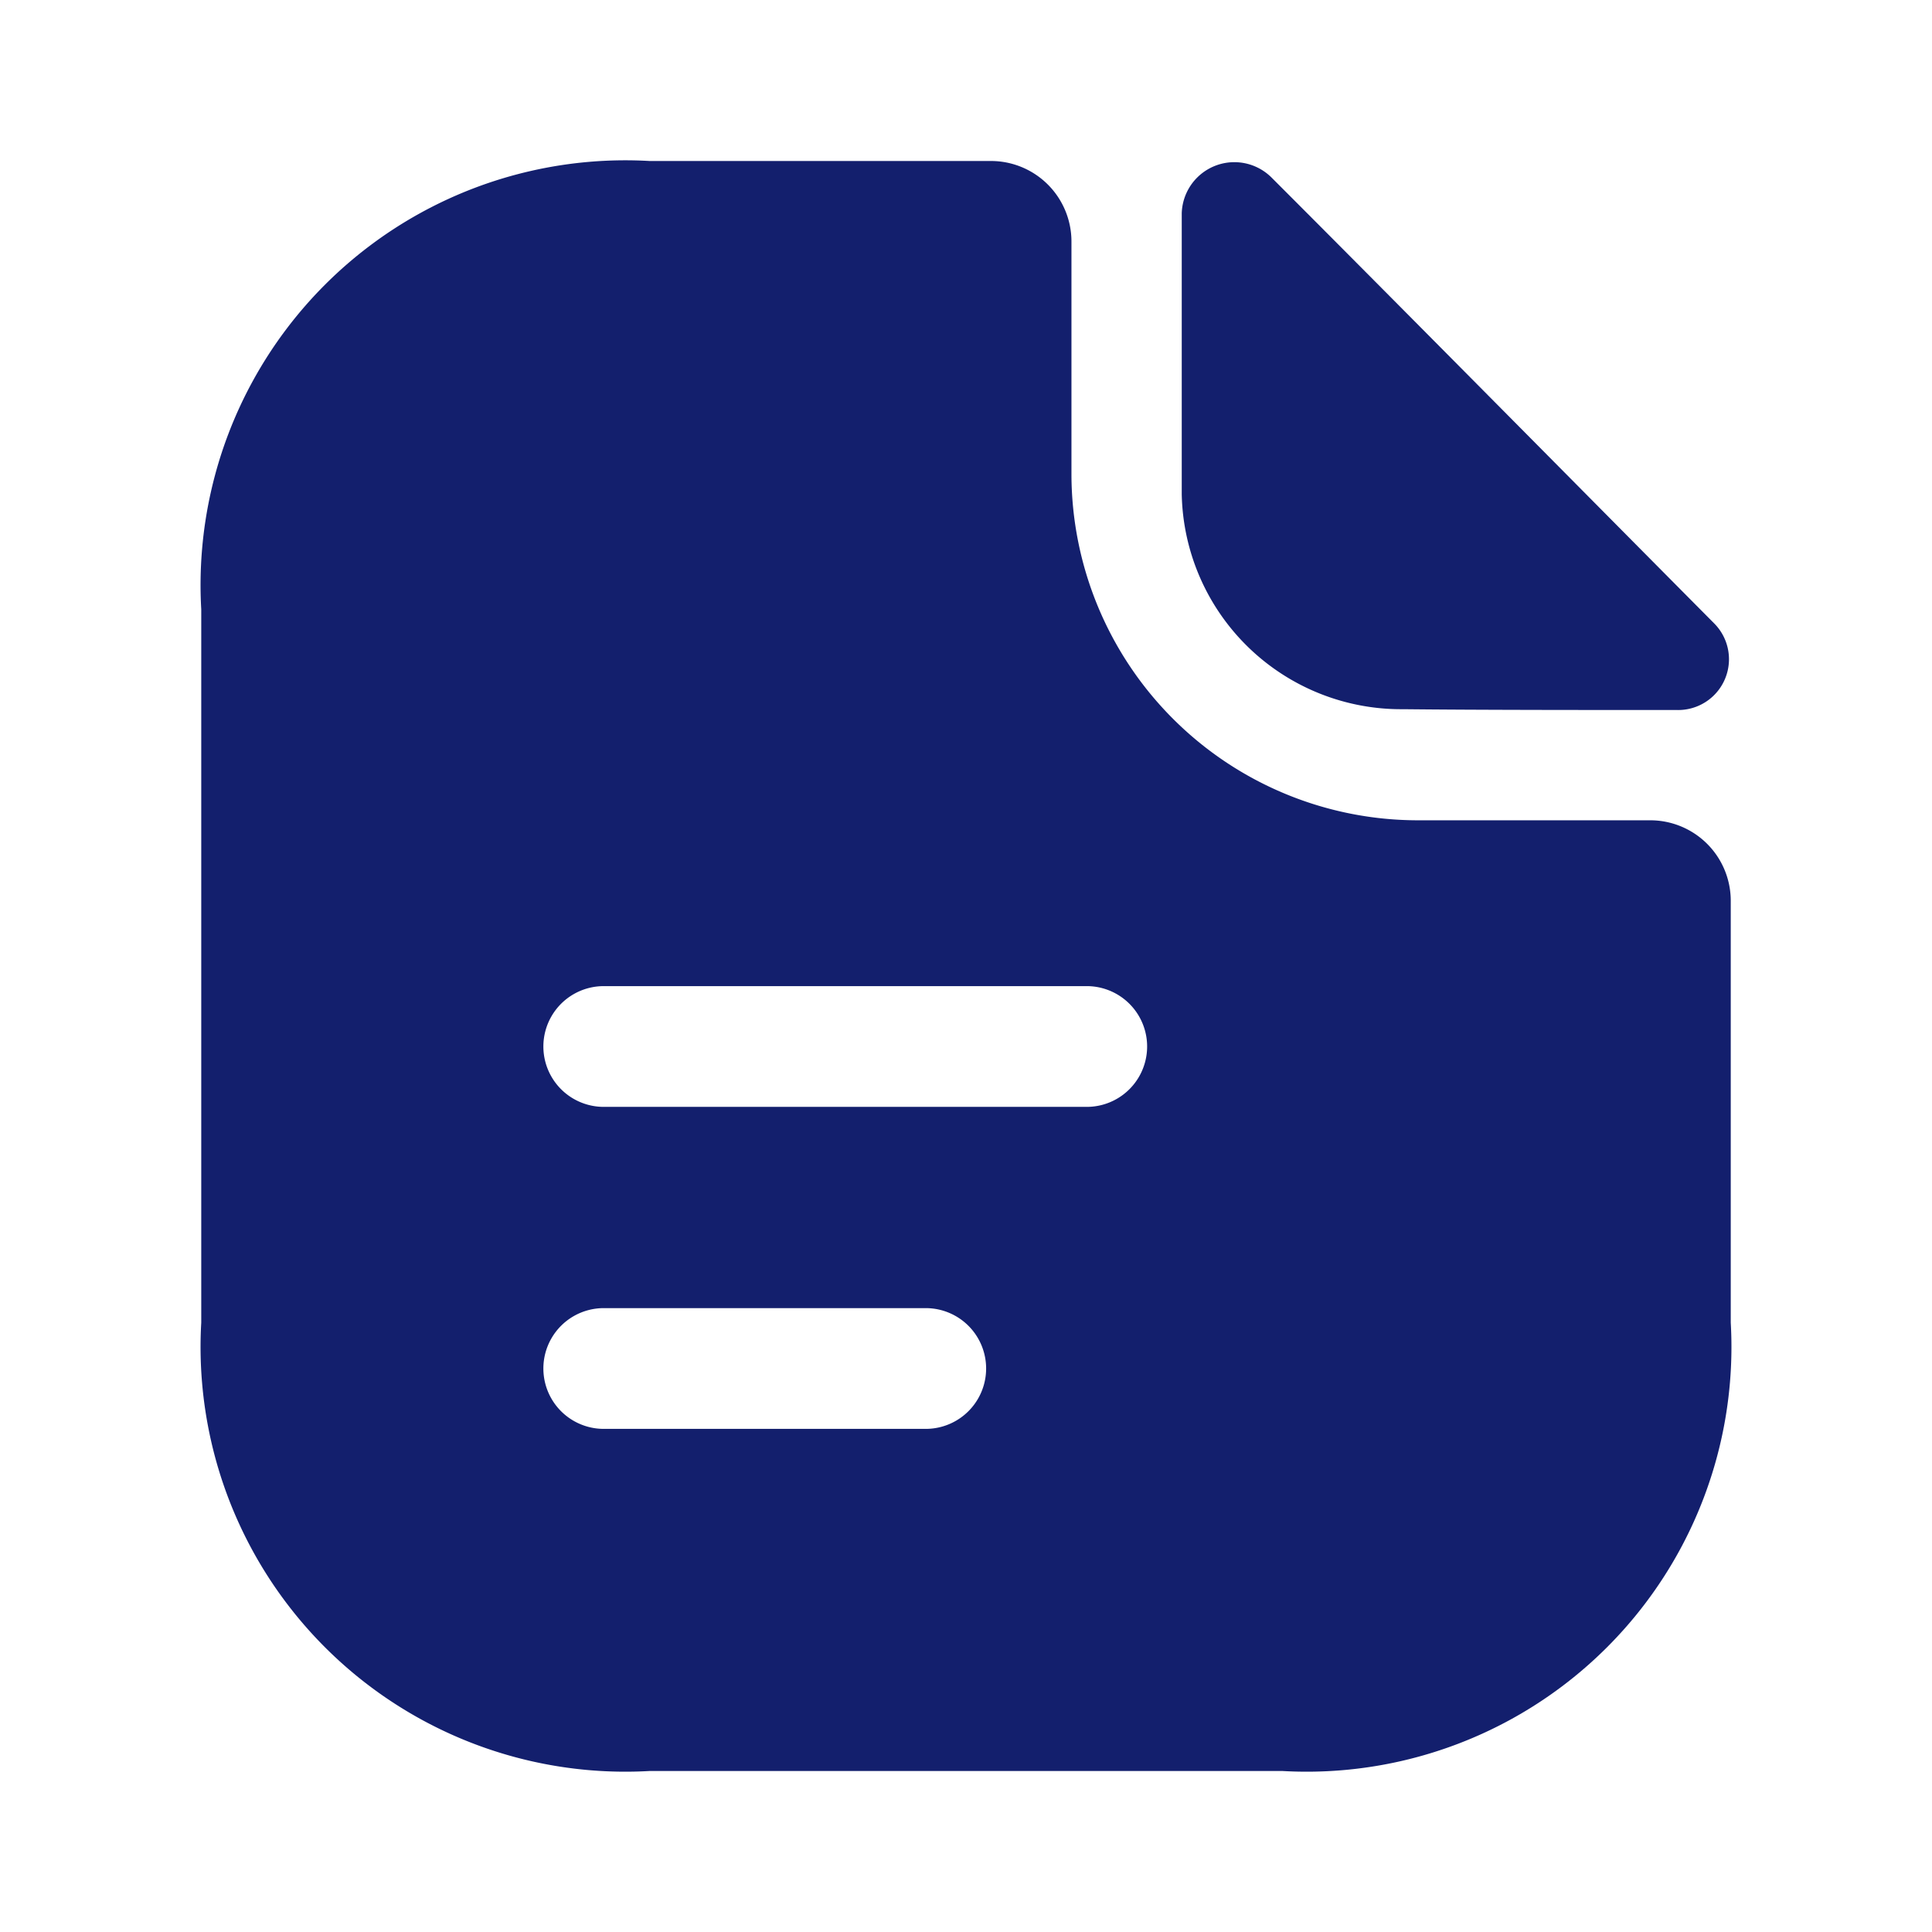 <svg xmlns="http://www.w3.org/2000/svg" width="24" height="24" viewBox="0 0 24 24">
  <g id="vuesax_bold_document-text" data-name="vuesax/bold/document-text" transform="translate(-172 -188)">
    <g id="document-text" transform="translate(172 188)">
      <path id="Vector" d="M1.12.195A.654.654,0,0,0,0,.635v3.49a2.726,2.726,0,0,0,2.75,2.67c.95.01,2.27.01,3.4.01a.631.631,0,0,0,.47-1.07C5.18,4.285,2.6,1.675,1.12.195Z" transform="translate(14.68 2.015)" fill="#131f6d"/>
      <path id="Vector-2" data-name="Vector" d="M18,8.19H15.11a4.306,4.306,0,0,1-4.3-4.3V1a1,1,0,0,0-1-1H5.57A5.277,5.277,0,0,0,0,5.57v8.86A5.277,5.277,0,0,0,5.57,20h7.86A5.277,5.277,0,0,0,19,14.43V9.19A1,1,0,0,0,18,8.19ZM9,15.75H5a.75.75,0,0,1,0-1.5H9a.75.75,0,0,1,0,1.5Zm2-4H5a.75.75,0,0,1,0-1.5h6a.75.75,0,0,1,0,1.5Z" transform="translate(2.5 2)" fill="#131f6d"/>
      <path id="Vector-3" data-name="Vector" d="M0,0H24V24H0Z" transform="translate(24 24) rotate(180)" fill="none" opacity="0"/>
    </g>
  </g>
</svg>
